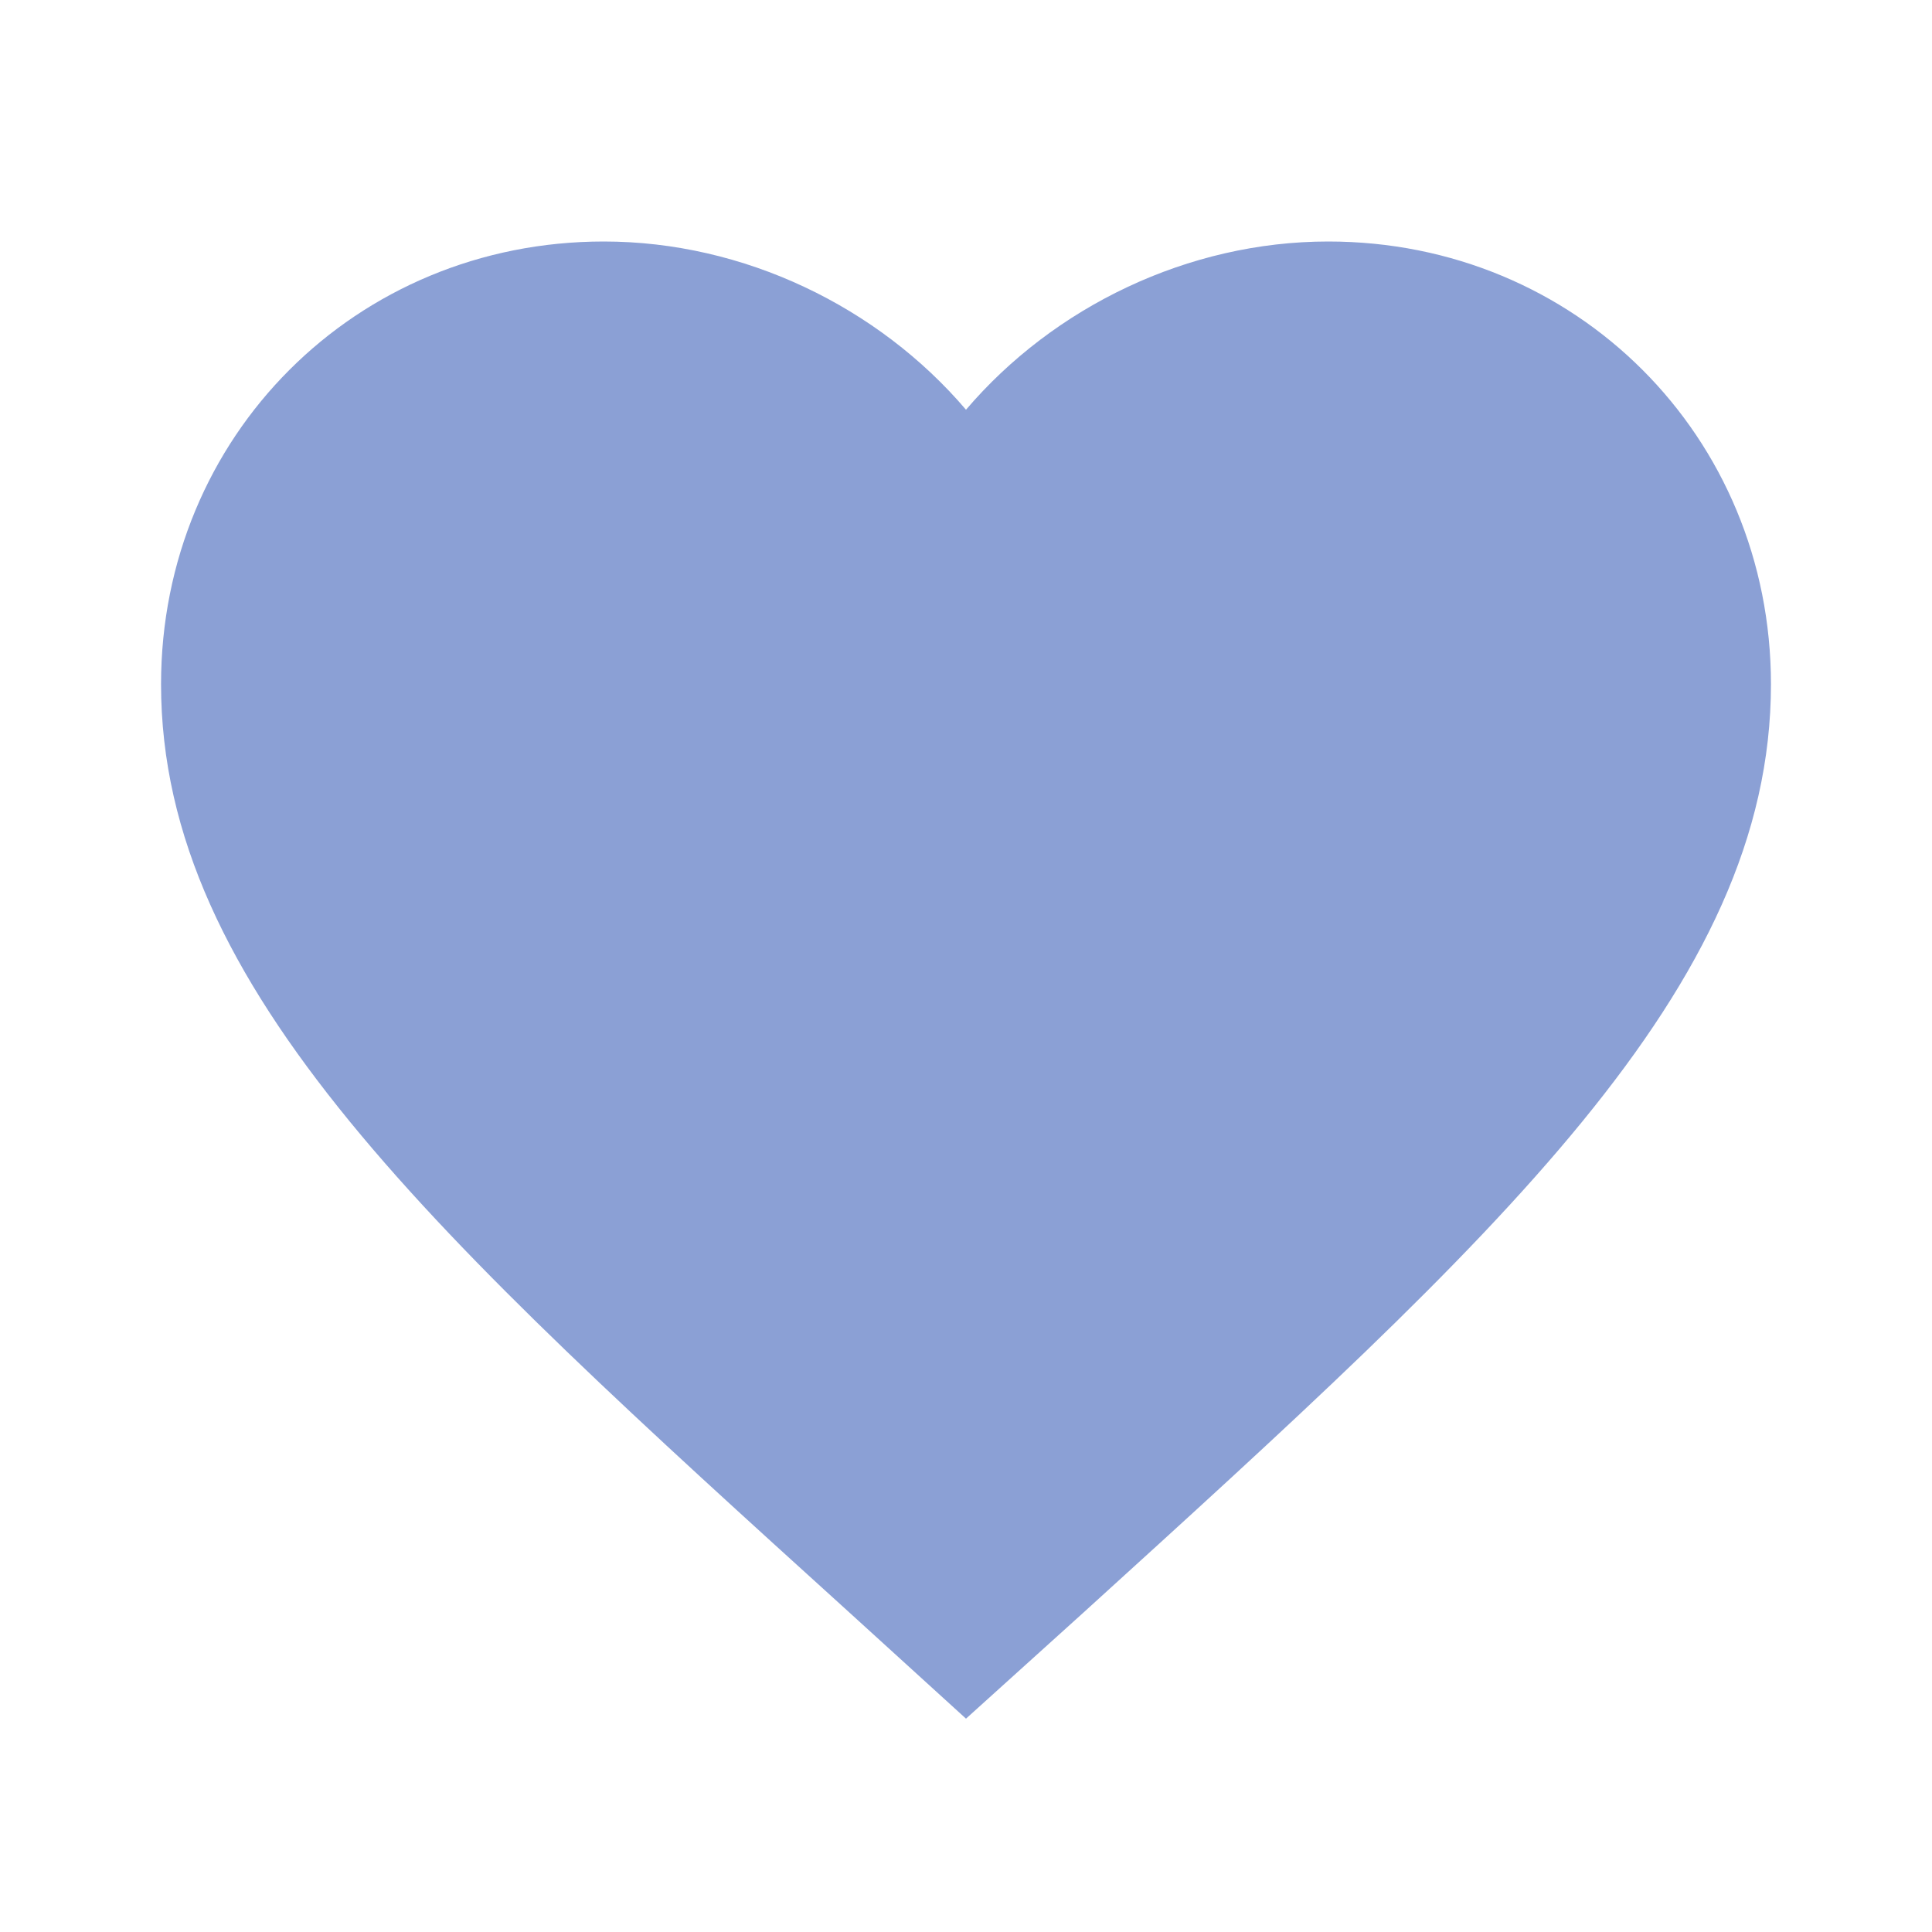 <svg width="14" height="14" viewBox="0 0 14 14" fill="none" xmlns="http://www.w3.org/2000/svg">
<path fill-rule="evenodd" clip-rule="evenodd" d="M7 12.454L6.154 11.684C3.15 8.96 1.167 7.163 1.167 4.958C1.167 3.162 2.578 1.75 4.375 1.75C5.39 1.75 6.364 2.223 7 2.969C7.636 2.223 8.61 1.75 9.625 1.75C11.421 1.75 12.833 3.162 12.833 4.958C12.833 7.163 10.85 8.96 7.846 11.69L7 12.454Z" fill="#7F96D1" fill-opacity="0.9"/>
</svg>
